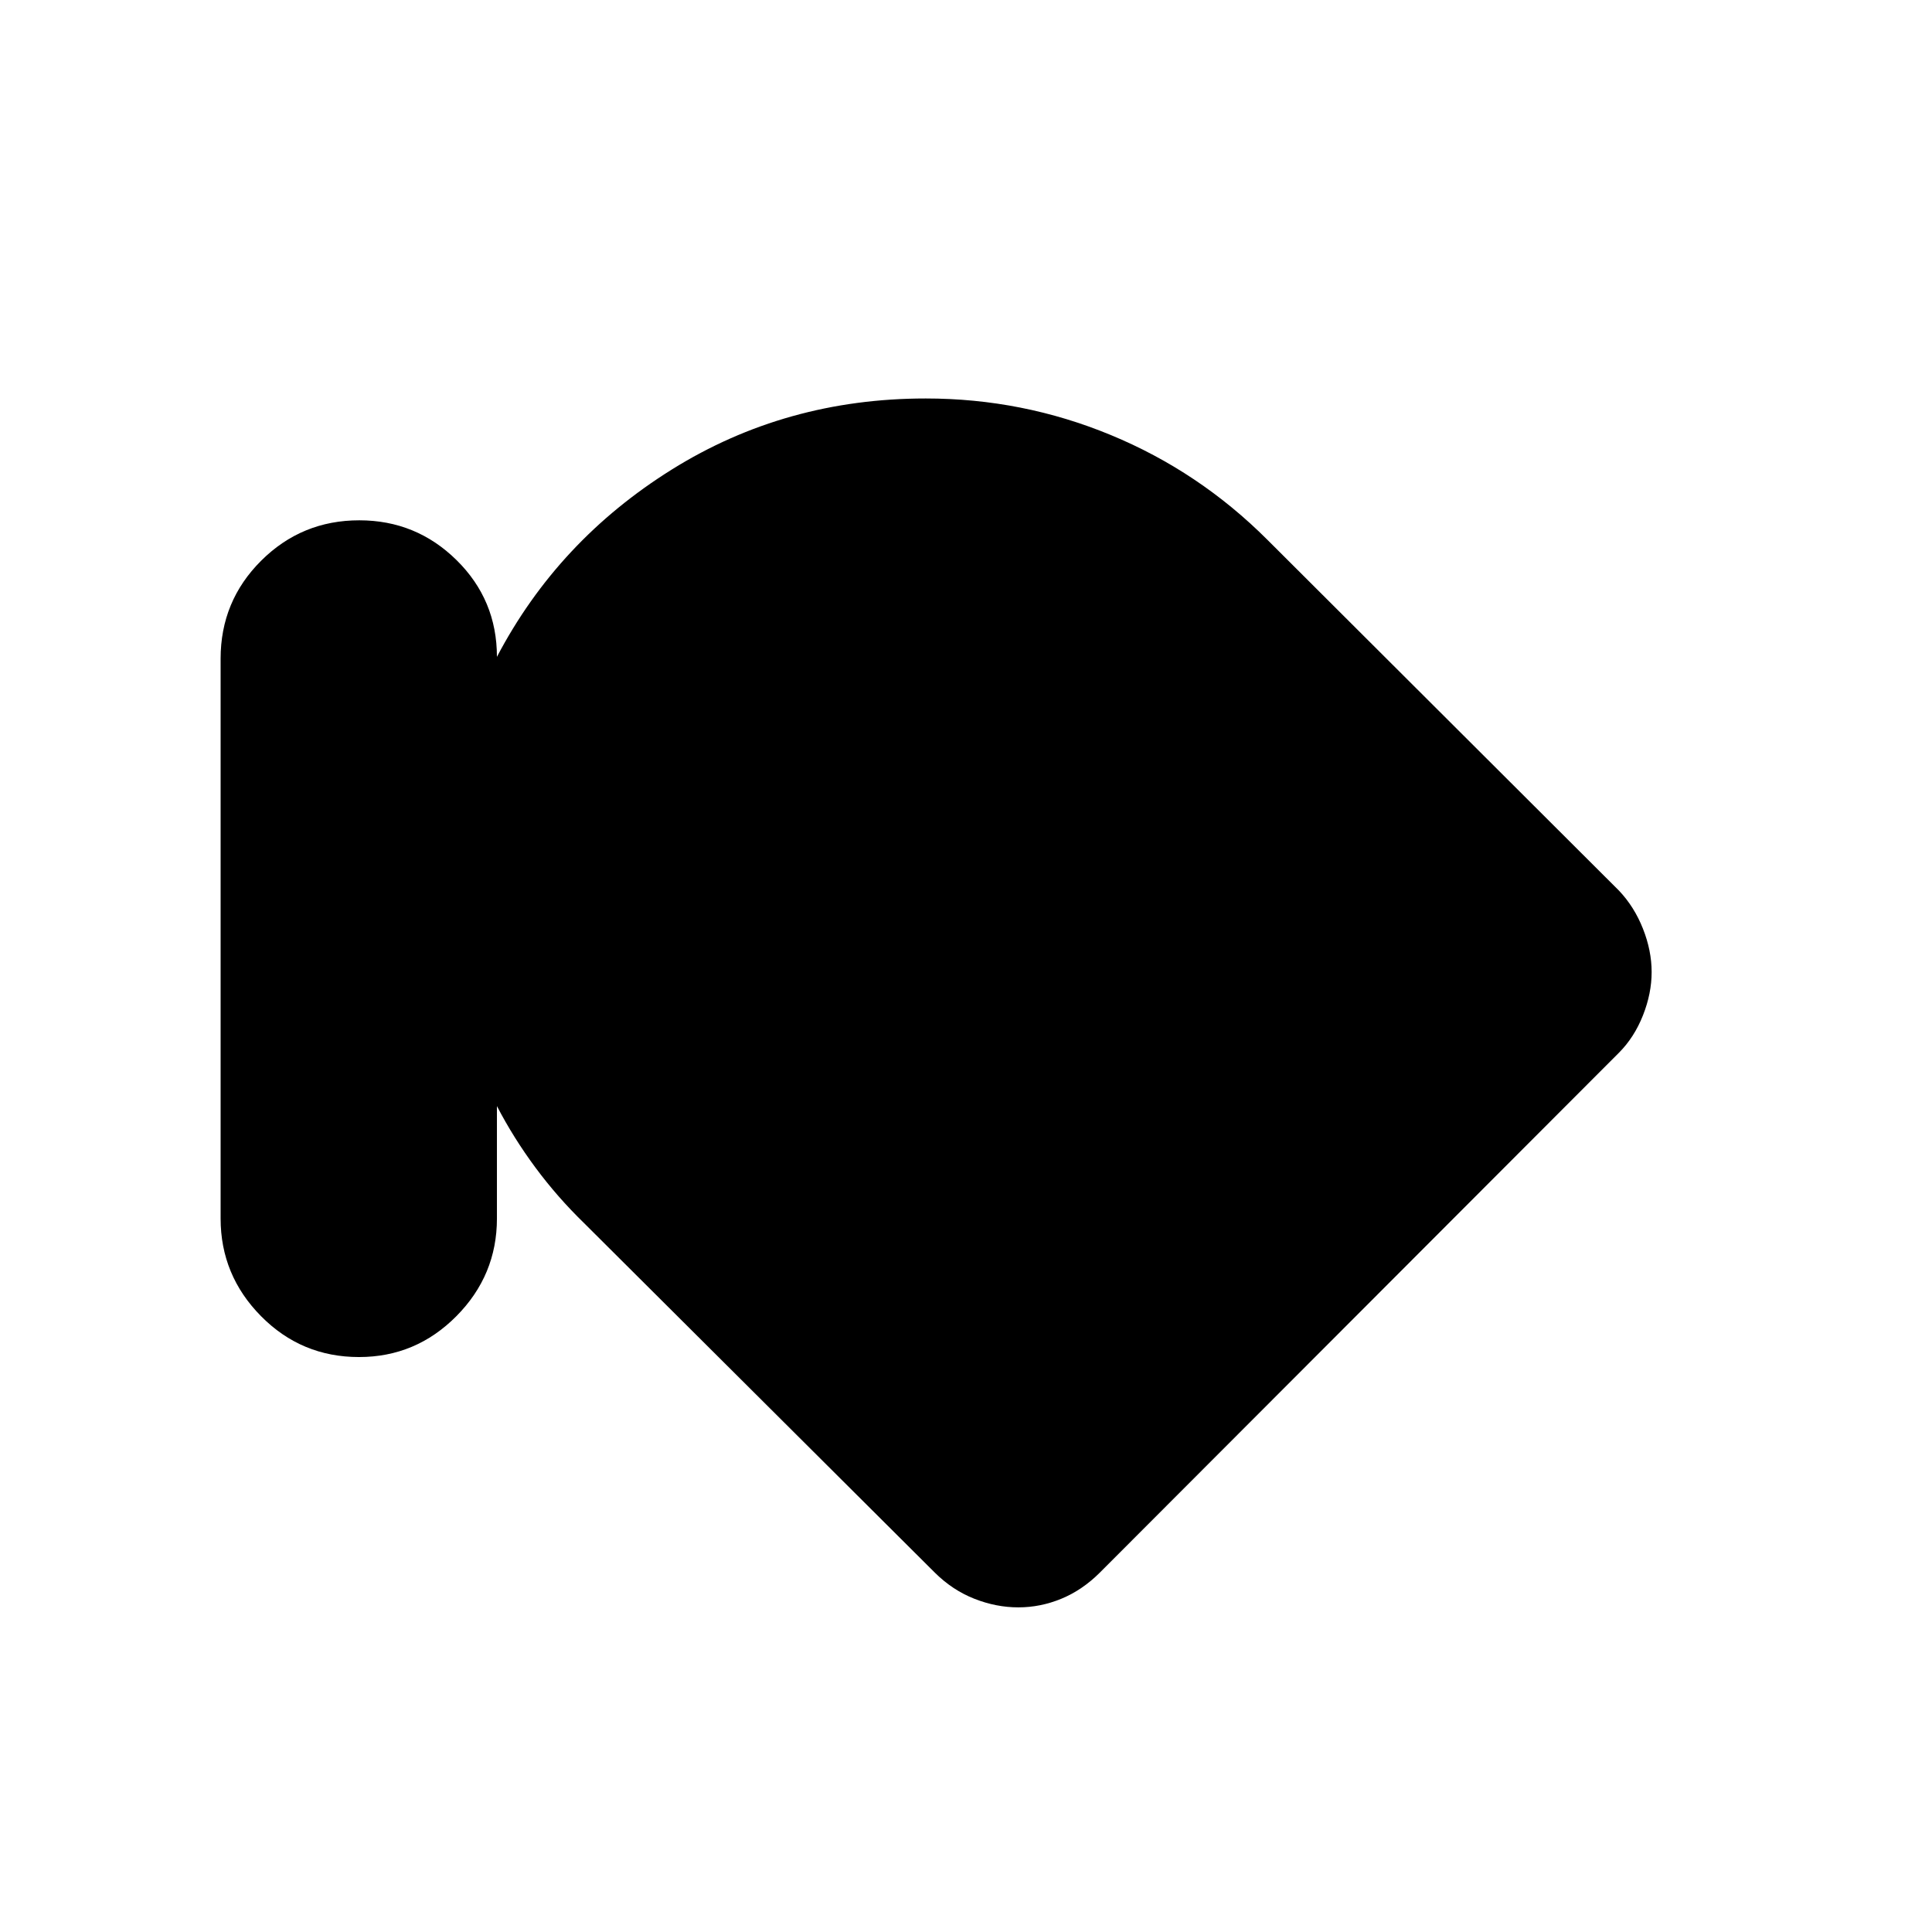 <svg xmlns="http://www.w3.org/2000/svg" height="48" viewBox="0 -960 960 960" width="48"><path d="M178.4-285.69q-28.63 0-48.71-20.33-20.07-20.32-20.07-48.54V-632.7q0-28.61 20.14-48.68 20.15-20.08 48.77-20.08 28.24 0 48.32 19.77 20.07 19.77 20.07 48.08 30.31-57.77 86.89-93.08Q390.39-762 460-762q48.05 0 91.95 18.16 43.9 18.15 77.82 52.07l174.69 174.31q7.61 8.03 11.92 18.94 4.31 10.9 4.31 21.52t-4.31 21.52q-4.31 10.91-11.92 18.56l-258 258.38q-8.71 8.67-19.09 12.95-10.37 4.28-21.37 4.28-11 0-21.86-4.28t-19.6-12.95L290.23-352.23q-13.23-12.85-24.15-27.58-10.92-14.73-19.16-30.58v55.85q0 28.21-20.14 48.53-20.15 20.32-48.38 20.32Z"/></svg>
